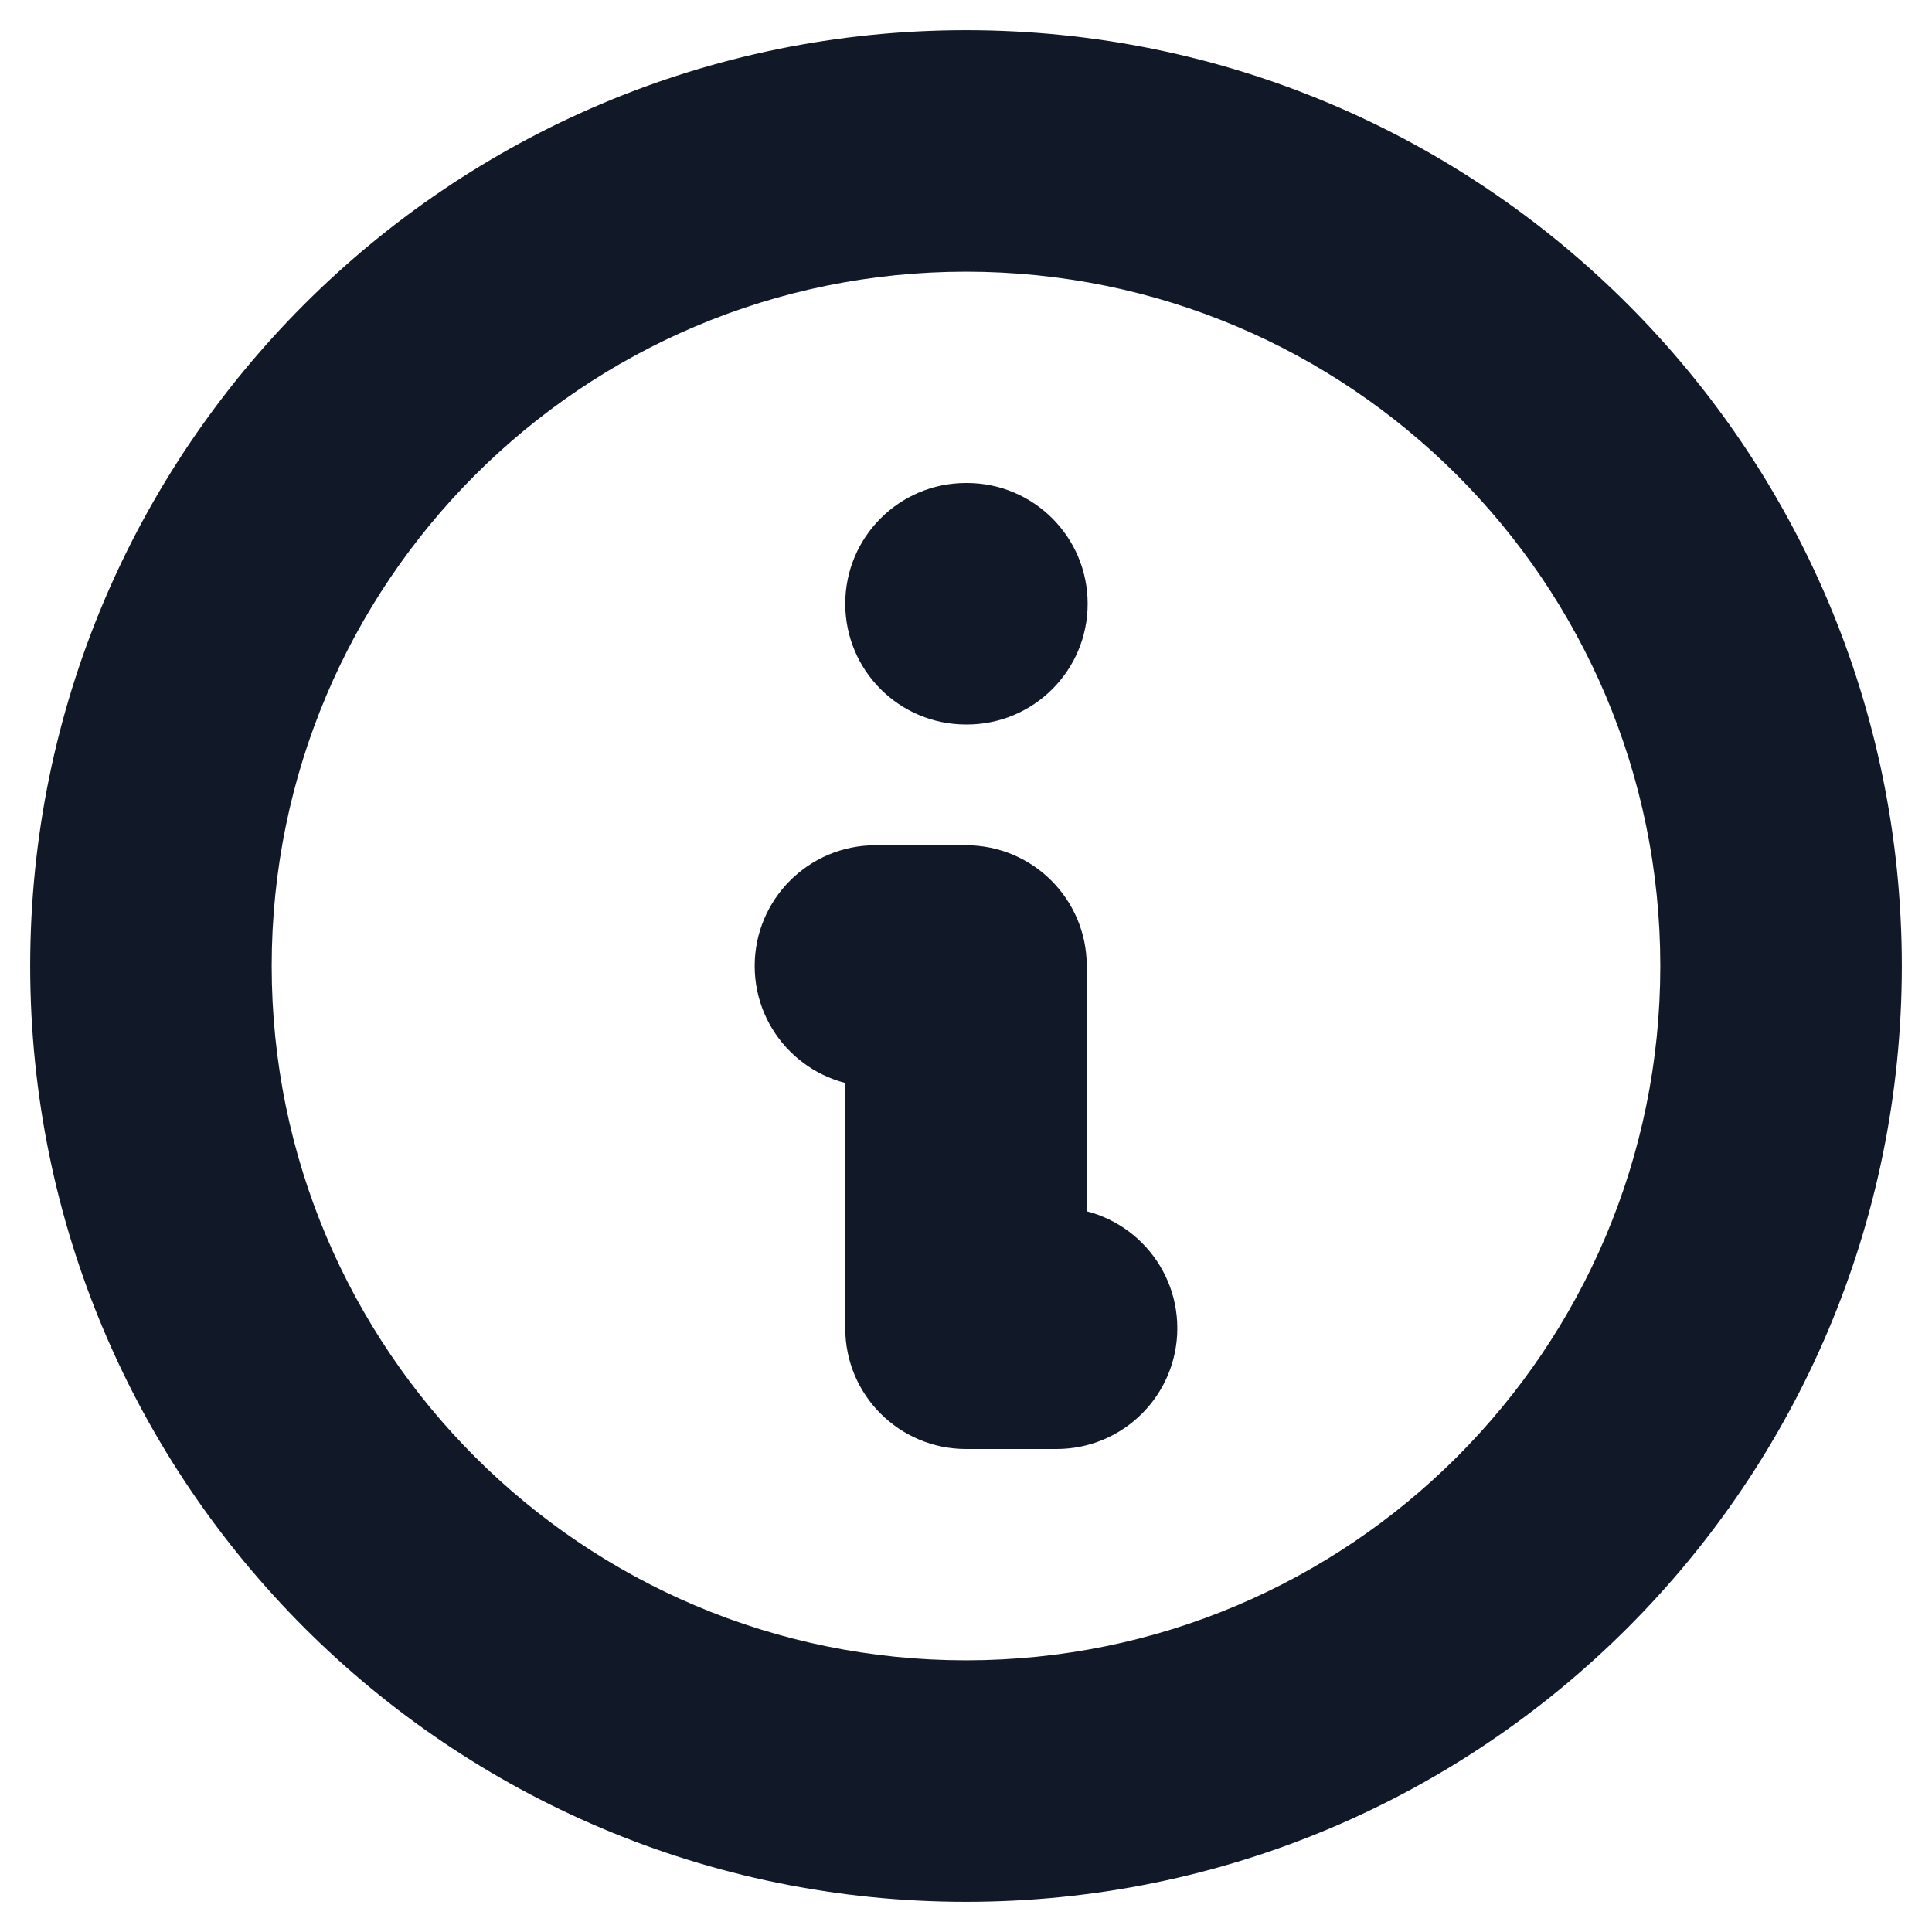 <svg width="32" height="32" viewBox="0 0 32 32" fill="none" xmlns="http://www.w3.org/2000/svg" xmlns:xlink="http://www.w3.org/1999/xlink">
<path d="M16,16L18,16C18,14.895 17.105,14 16,14L16,16ZM16,22L14,22C14,23.105 14.895,24 16,24L16,22ZM17.5,24C18.605,24 19.5,23.105 19.5,22C19.5,20.895 18.605,20 17.5,20L17.5,24ZM14.5,14C13.395,14 12.5,14.895 12.5,16C12.5,17.105 13.395,18 14.5,18L14.5,14ZM16,8C14.895,8 14,8.895 14,10C14,11.105 14.895,12 16,12L16,8ZM16.015,12C17.12,12 18.015,11.105 18.015,10C18.015,8.895 17.12,8 16.015,8L16.015,12ZM14,16L14,22L18,22L18,16L14,16ZM16,24L17.5,24L17.5,20L16,20L16,24ZM16,14L14.5,14L14.5,18L16,18L16,14ZM27.5,16C27.5,22.351 22.351,27.5 16,27.5L16,31.5C24.56,31.5 31.5,24.56 31.5,16L27.5,16ZM16,27.5C9.649,27.5 4.5,22.351 4.5,16L0.5,16C0.5,24.56 7.44,31.5 16,31.5L16,27.5ZM4.5,16C4.5,9.649 9.649,4.5 16,4.5L16,0.5C7.44,0.5 0.5,7.44 0.5,16L4.5,16ZM16,4.5C22.351,4.5 27.5,9.649 27.5,16L31.5,16C31.5,7.44 24.56,0.5 16,0.5L16,4.5ZM16,12L16.015,12L16.015,8L16,8L16,12Z" fill="#111827"/>
</svg>
